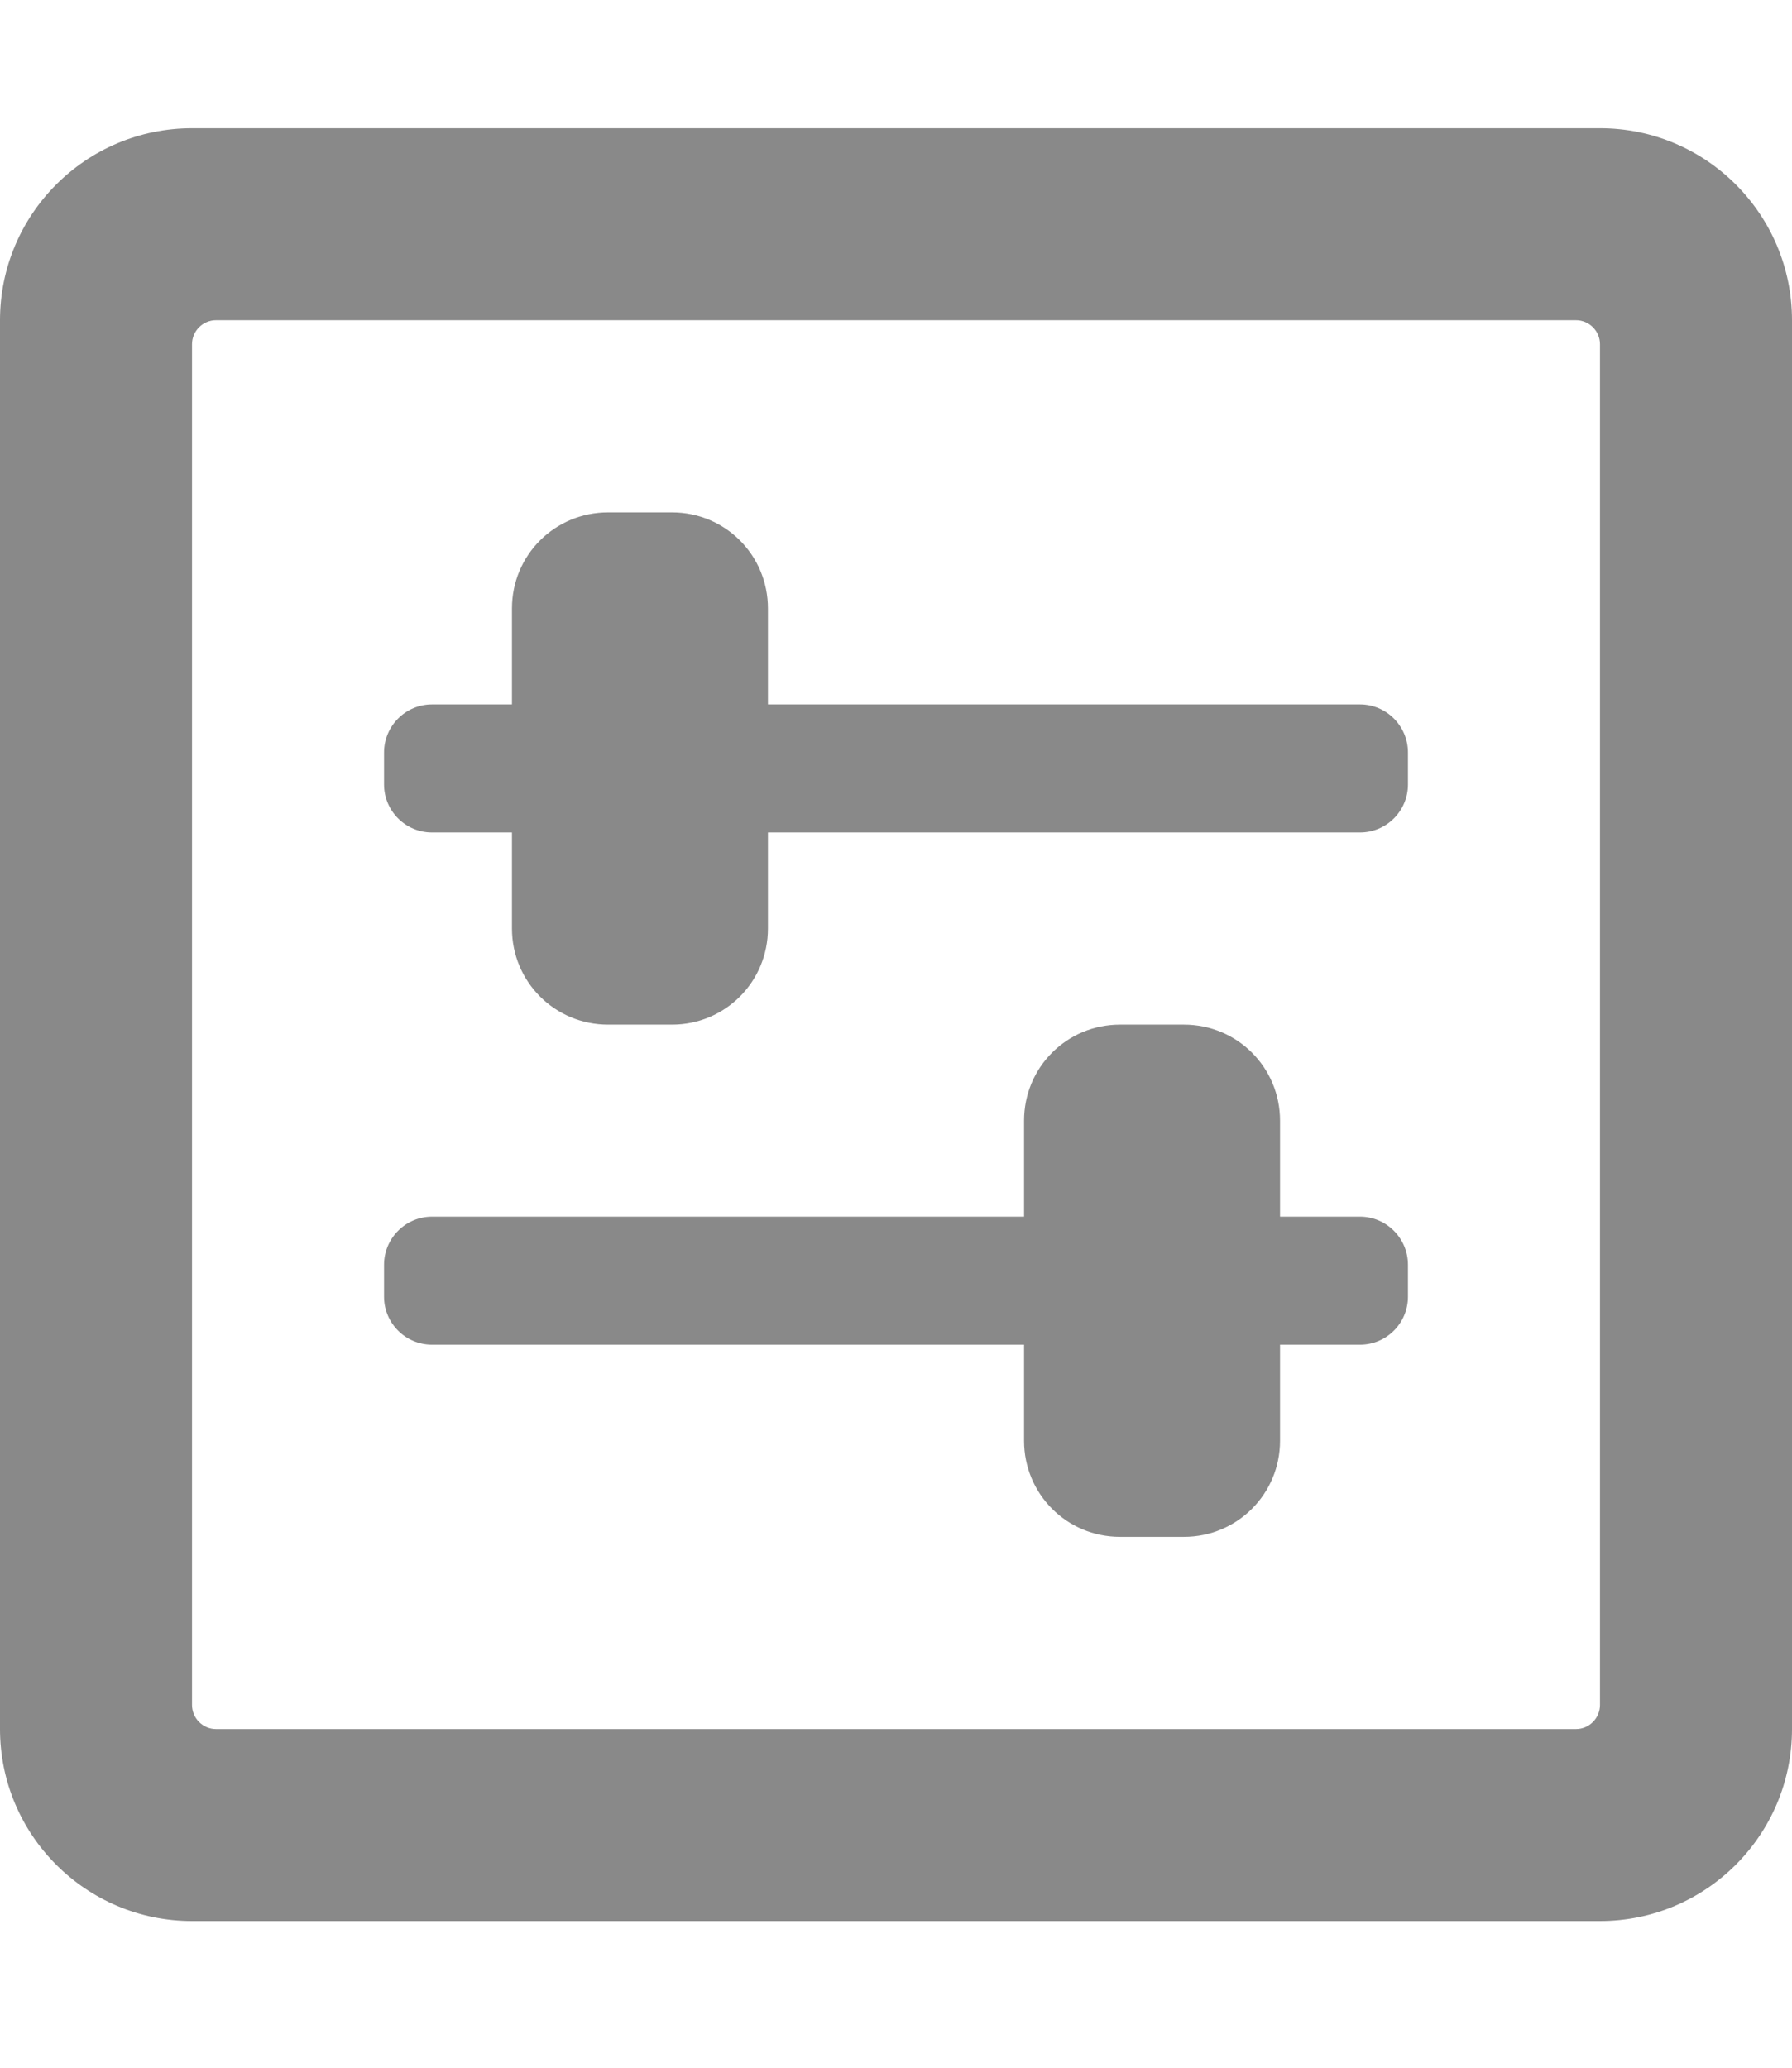 <svg width="13" height="15" viewBox="0 0 13 15" fill="none" xmlns="http://www.w3.org/2000/svg">
<path d="M11.607 0.93H1.393C0.624 0.93 0 1.554 0 2.323V12.543C0 13.312 0.624 13.936 1.393 13.936H11.607C12.376 13.936 13 13.312 13 12.543V2.323C13 1.554 12.376 0.93 11.607 0.93ZM11.433 12.543H1.567C1.471 12.543 1.393 12.464 1.393 12.368V2.497C1.393 2.402 1.471 2.323 1.567 2.323H11.433C11.529 2.323 11.607 2.402 11.607 2.497V12.368C11.607 12.464 11.529 12.543 11.433 12.543ZM10.214 5.459V5.691C10.214 5.883 10.058 6.039 9.866 6.039H5.571V6.736C5.571 7.122 5.261 7.433 4.875 7.433H4.411C4.025 7.433 3.714 7.122 3.714 6.736V6.039H3.134C2.942 6.039 2.786 5.883 2.786 5.691V5.459C2.786 5.267 2.942 5.11 3.134 5.11H3.714V4.414C3.714 4.027 4.025 3.717 4.411 3.717H4.875C5.261 3.717 5.571 4.027 5.571 4.414V5.11H9.866C10.058 5.11 10.214 5.267 10.214 5.459ZM10.214 9.175V9.407C10.214 9.599 10.058 9.755 9.866 9.755H9.286V10.452C9.286 10.838 8.975 11.149 8.589 11.149H8.125C7.739 11.149 7.429 10.838 7.429 10.452V9.755H3.134C2.942 9.755 2.786 9.599 2.786 9.407V9.175C2.786 8.983 2.942 8.826 3.134 8.826H7.429V8.13C7.429 7.743 7.739 7.433 8.125 7.433H8.589C8.975 7.433 9.286 7.743 9.286 8.13V8.826H9.866C10.058 8.826 10.214 8.983 10.214 9.175Z" fill="#898989"/>
</svg>
